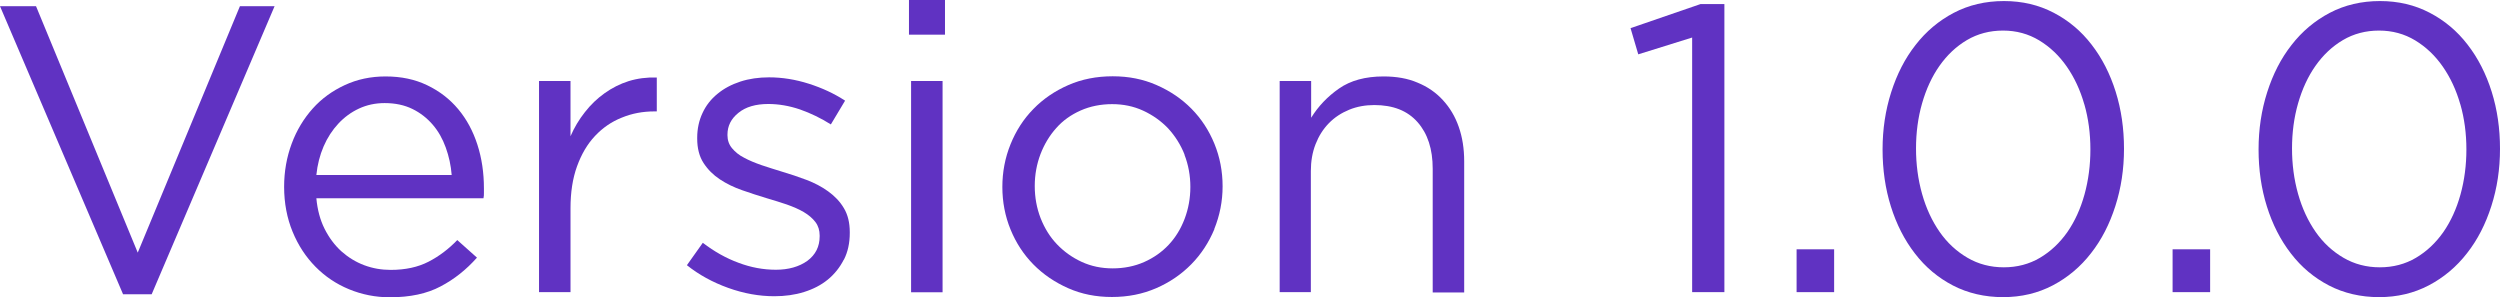 <?xml version="1.0" encoding="UTF-8"?>
<svg id="Layer_2" data-name="Layer 2" xmlns="http://www.w3.org/2000/svg" viewBox="0 0 165.16 19.63">
  <defs>
    <style>
      .cls-1 {
        fill: #6032c2;
      }
    </style>
  </defs>
  <g id="Layer_1-2" data-name="Layer 1">
    <g>
      <path class="cls-1" d="M15.85,.41h2.29L10.02,19.44h-1.89L0,.41H2.38l6.72,16.28L15.85,.41Z"/>
      <path class="cls-1" d="M21.44,15.11c.29,.58,.66,1.08,1.11,1.49,.45,.4,.95,.71,1.51,.92,.56,.21,1.14,.31,1.75,.31,.97,0,1.8-.18,2.5-.54s1.33-.84,1.9-1.43l1.3,1.16c-.7,.79-1.5,1.43-2.4,1.9-.9,.48-2.02,.72-3.35,.72-.95,0-1.85-.18-2.7-.53-.85-.35-1.59-.85-2.22-1.49-.63-.64-1.14-1.41-1.51-2.31-.37-.9-.56-1.89-.56-2.97,0-1.01,.17-1.96,.5-2.85,.33-.89,.8-1.66,1.39-2.32,.59-.66,1.3-1.17,2.12-1.55s1.71-.57,2.69-.57c1.03,0,1.94,.19,2.75,.58,.81,.39,1.49,.91,2.05,1.58,.56,.67,.98,1.45,1.27,2.35,.29,.9,.43,1.86,.43,2.89v.3c0,.11,0,.22-.03,.35h-11.04c.07,.76,.25,1.43,.54,2.01Zm8.4-3.55c-.05-.63-.18-1.23-.39-1.81s-.49-1.08-.86-1.51c-.37-.43-.81-.78-1.34-1.04-.53-.26-1.14-.39-1.84-.39-.61,0-1.17,.12-1.69,.36-.52,.24-.98,.58-1.37,1-.39,.42-.72,.92-.97,1.5-.25,.58-.41,1.21-.48,1.89h8.94Z"/>
      <path class="cls-1" d="M37.69,19.3h-2.08V5.35h2.08v3.65c.25-.58,.57-1.11,.95-1.59,.38-.49,.81-.9,1.3-1.25,.49-.35,1.02-.62,1.59-.8,.58-.18,1.2-.26,1.86-.24v2.24h-.16c-.76,0-1.47,.13-2.15,.41-.68,.27-1.26,.67-1.77,1.21s-.9,1.21-1.19,2.01c-.29,.8-.43,1.72-.43,2.77v5.56Z"/>
      <path class="cls-1" d="M55.74,17.16c-.26,.51-.61,.95-1.05,1.31-.44,.36-.96,.63-1.57,.82-.6,.19-1.26,.28-1.96,.28-1.01,0-2.02-.18-3.05-.55-1.03-.37-1.94-.87-2.73-1.5l1.05-1.48c.76,.58,1.54,1.02,2.36,1.32,.82,.31,1.64,.46,2.47,.46s1.54-.2,2.08-.59c.54-.4,.81-.94,.81-1.62v-.05c0-.34-.09-.64-.28-.89s-.45-.47-.77-.66c-.32-.19-.7-.35-1.12-.5-.42-.14-.86-.28-1.31-.41-.54-.16-1.08-.34-1.63-.53-.55-.19-1.04-.43-1.48-.72-.44-.29-.8-.65-1.08-1.08-.28-.43-.42-.97-.42-1.62v-.05c0-.59,.12-1.14,.35-1.63,.23-.5,.56-.92,.99-1.27,.42-.35,.93-.62,1.51-.81,.58-.19,1.22-.28,1.9-.28,.86,0,1.74,.14,2.62,.42,.88,.28,1.68,.65,2.4,1.12l-.94,1.57c-.65-.41-1.33-.74-2.04-.99-.71-.24-1.41-.36-2.09-.36-.83,0-1.49,.19-1.97,.58-.49,.39-.73,.87-.73,1.44v.05c0,.32,.1,.61,.3,.85s.46,.46,.8,.63c.33,.18,.72,.34,1.15,.49,.43,.14,.88,.29,1.35,.43,.54,.16,1.08,.34,1.61,.54,.53,.2,1.01,.45,1.44,.76,.43,.31,.78,.67,1.04,1.11,.26,.43,.39,.96,.39,1.59v.05c0,.67-.13,1.26-.39,1.77Z"/>
      <path class="cls-1" d="M60.05,2.29V0h2.38V2.29h-2.38Zm.14,17.01V5.35h2.08v13.96h-2.08Z"/>
      <path class="cls-1" d="M80.23,15.13c-.37,.89-.88,1.67-1.53,2.33s-1.42,1.19-2.32,1.58c-.9,.39-1.87,.58-2.92,.58s-2.01-.19-2.89-.58c-.88-.39-1.65-.91-2.3-1.57-.65-.66-1.15-1.43-1.51-2.31-.36-.88-.54-1.82-.54-2.81s.18-1.93,.54-2.82c.36-.89,.86-1.67,1.51-2.33,.65-.67,1.42-1.19,2.31-1.58,.89-.39,1.87-.58,2.93-.58s2.01,.19,2.9,.58c.89,.39,1.66,.91,2.31,1.57s1.15,1.43,1.51,2.31c.36,.88,.54,1.82,.54,2.81s-.19,1.93-.55,2.82Zm-1.97-4.91c-.26-.66-.63-1.24-1.09-1.74-.47-.49-1.02-.88-1.65-1.17-.63-.29-1.31-.43-2.05-.43s-1.45,.14-2.08,.42c-.63,.28-1.17,.66-1.61,1.16-.44,.49-.79,1.07-1.04,1.72-.25,.66-.38,1.36-.38,2.11s.13,1.46,.39,2.13c.26,.66,.62,1.24,1.08,1.72,.46,.48,1,.87,1.63,1.16,.63,.29,1.31,.43,2.05,.43s1.45-.14,2.08-.42c.63-.28,1.17-.66,1.62-1.14,.45-.48,.8-1.05,1.05-1.71,.25-.66,.38-1.36,.38-2.11s-.13-1.46-.39-2.13Z"/>
      <path class="cls-1" d="M86.62,19.3h-2.08V5.35h2.08v2.43c.47-.76,1.08-1.4,1.84-1.93,.76-.53,1.74-.8,2.94-.8,.85,0,1.6,.13,2.25,.41,.66,.27,1.21,.65,1.67,1.15s.81,1.08,1.05,1.77c.24,.68,.36,1.44,.36,2.27v8.67h-2.08V11.15c0-1.3-.33-2.32-1-3.08-.67-.76-1.62-1.13-2.86-1.13-.59,0-1.15,.1-1.66,.31-.51,.21-.96,.5-1.34,.89s-.67,.85-.88,1.39-.31,1.13-.31,1.78v7.99Z"/>
      <path class="cls-1" d="M112.33,.27h1.59V19.3h-2.13V2.48l-3.56,1.11-.51-1.73,4.62-1.59Z"/>
      <path class="cls-1" d="M118.69,19.3v-2.83h2.48v2.83h-2.48Z"/>
      <path class="cls-1" d="M139.75,13.61c-.38,1.19-.91,2.23-1.61,3.12-.69,.89-1.53,1.6-2.52,2.12-.99,.52-2.09,.78-3.29,.78s-2.33-.26-3.31-.77c-.98-.51-1.82-1.21-2.51-2.11-.69-.89-1.22-1.93-1.59-3.11-.37-1.18-.55-2.43-.55-3.77s.19-2.59,.57-3.78c.38-1.19,.91-2.23,1.61-3.12,.69-.89,1.53-1.6,2.52-2.12,.99-.52,2.1-.78,3.32-.78s2.3,.26,3.28,.77c.98,.51,1.82,1.21,2.51,2.11,.69,.89,1.22,1.93,1.59,3.11,.37,1.18,.55,2.43,.55,3.77s-.19,2.59-.57,3.78Zm-2.05-6.71c-.27-.95-.66-1.78-1.16-2.5-.5-.72-1.11-1.3-1.82-1.73s-1.51-.65-2.39-.65-1.68,.21-2.39,.63c-.71,.42-1.31,.99-1.81,1.7s-.88,1.54-1.15,2.48c-.27,.94-.4,1.94-.4,2.98s.13,2.04,.4,3,.66,1.79,1.16,2.51c.5,.72,1.12,1.29,1.84,1.71,.72,.42,1.52,.63,2.4,.63s1.68-.21,2.39-.63c.71-.42,1.31-.99,1.81-1.7,.49-.71,.87-1.54,1.13-2.48,.26-.94,.39-1.94,.39-2.98s-.13-2.04-.4-2.98Z"/>
      <path class="cls-1" d="M143.53,19.3v-2.83h2.48v2.83h-2.48Z"/>
      <path class="cls-1" d="M164.59,13.61c-.38,1.19-.91,2.23-1.61,3.12-.69,.89-1.53,1.6-2.52,2.12-.99,.52-2.09,.78-3.29,.78s-2.33-.26-3.31-.77c-.98-.51-1.82-1.21-2.51-2.11-.69-.89-1.22-1.93-1.59-3.11-.37-1.18-.55-2.43-.55-3.77s.19-2.59,.57-3.78c.38-1.19,.91-2.23,1.61-3.12,.69-.89,1.53-1.6,2.52-2.12,.99-.52,2.1-.78,3.32-.78s2.3,.26,3.28,.77c.98,.51,1.82,1.21,2.51,2.11,.69,.89,1.22,1.93,1.59,3.11,.37,1.18,.55,2.43,.55,3.77s-.19,2.59-.57,3.78Zm-2.05-6.71c-.27-.95-.66-1.78-1.16-2.5-.5-.72-1.11-1.3-1.82-1.73s-1.51-.65-2.39-.65-1.68,.21-2.39,.63c-.71,.42-1.31,.99-1.81,1.7s-.88,1.54-1.15,2.48c-.27,.94-.4,1.94-.4,2.98s.13,2.04,.4,3,.66,1.79,1.16,2.51c.5,.72,1.12,1.29,1.84,1.71,.72,.42,1.52,.63,2.4,.63s1.68-.21,2.39-.63c.71-.42,1.31-.99,1.81-1.7,.49-.71,.87-1.54,1.13-2.48,.26-.94,.39-1.94,.39-2.98s-.13-2.04-.4-2.98Z"/>
    </g>
  </g>
</svg>